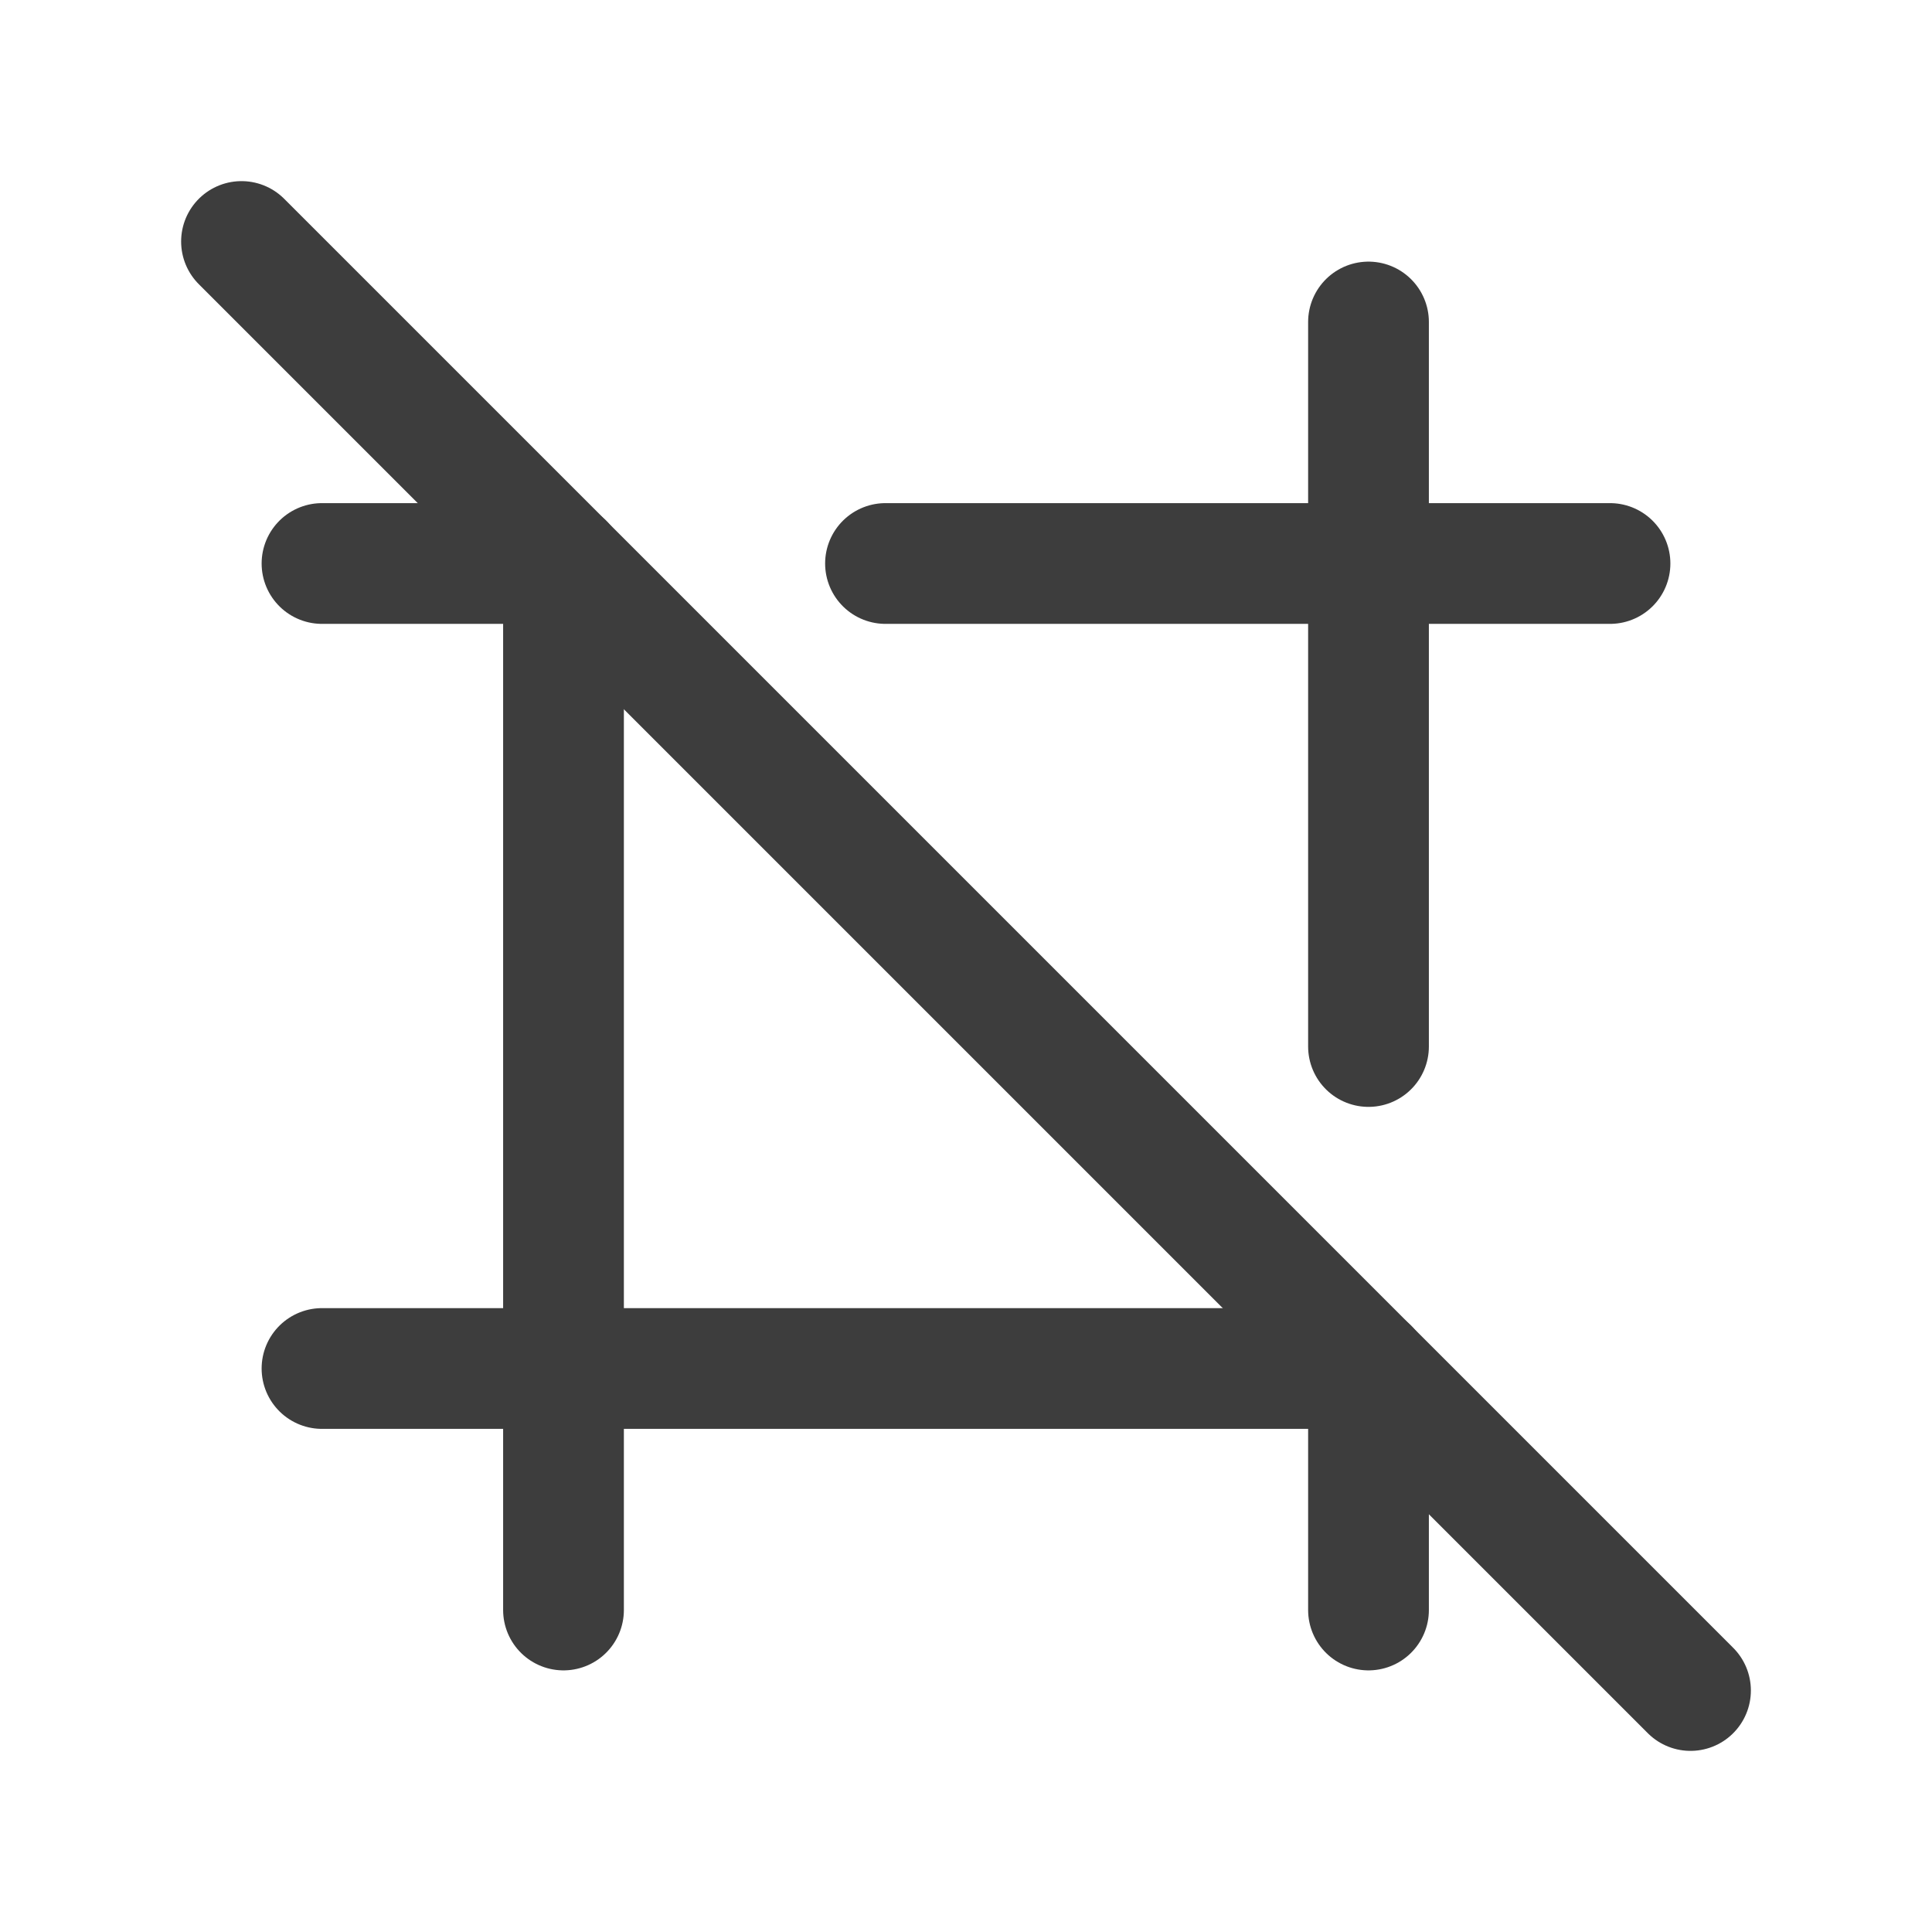 <svg width="24" height="24" viewBox="0 0 24 24" fill="none" xmlns="http://www.w3.org/2000/svg">
<path d="M4 7H7M11 7H20" stroke="#3D3D3D" stroke-width="1.5" stroke-linecap="round" stroke-linejoin="round"/>
<path d="M4 17H17" stroke="#3D3D3D" stroke-width="1.5" stroke-linecap="round" stroke-linejoin="round"/>
<path d="M7 7V20" stroke="#3D3D3D" stroke-width="1.5" stroke-linecap="round" stroke-linejoin="round"/>
<path d="M17 4V13M17 17V20" stroke="#3D3D3D" stroke-width="1.5" stroke-linecap="round" stroke-linejoin="round"/>
<path d="M3 3L21 21" stroke="#3D3D3D" stroke-width="1.5" stroke-linecap="round" stroke-linejoin="round"/>
</svg>
